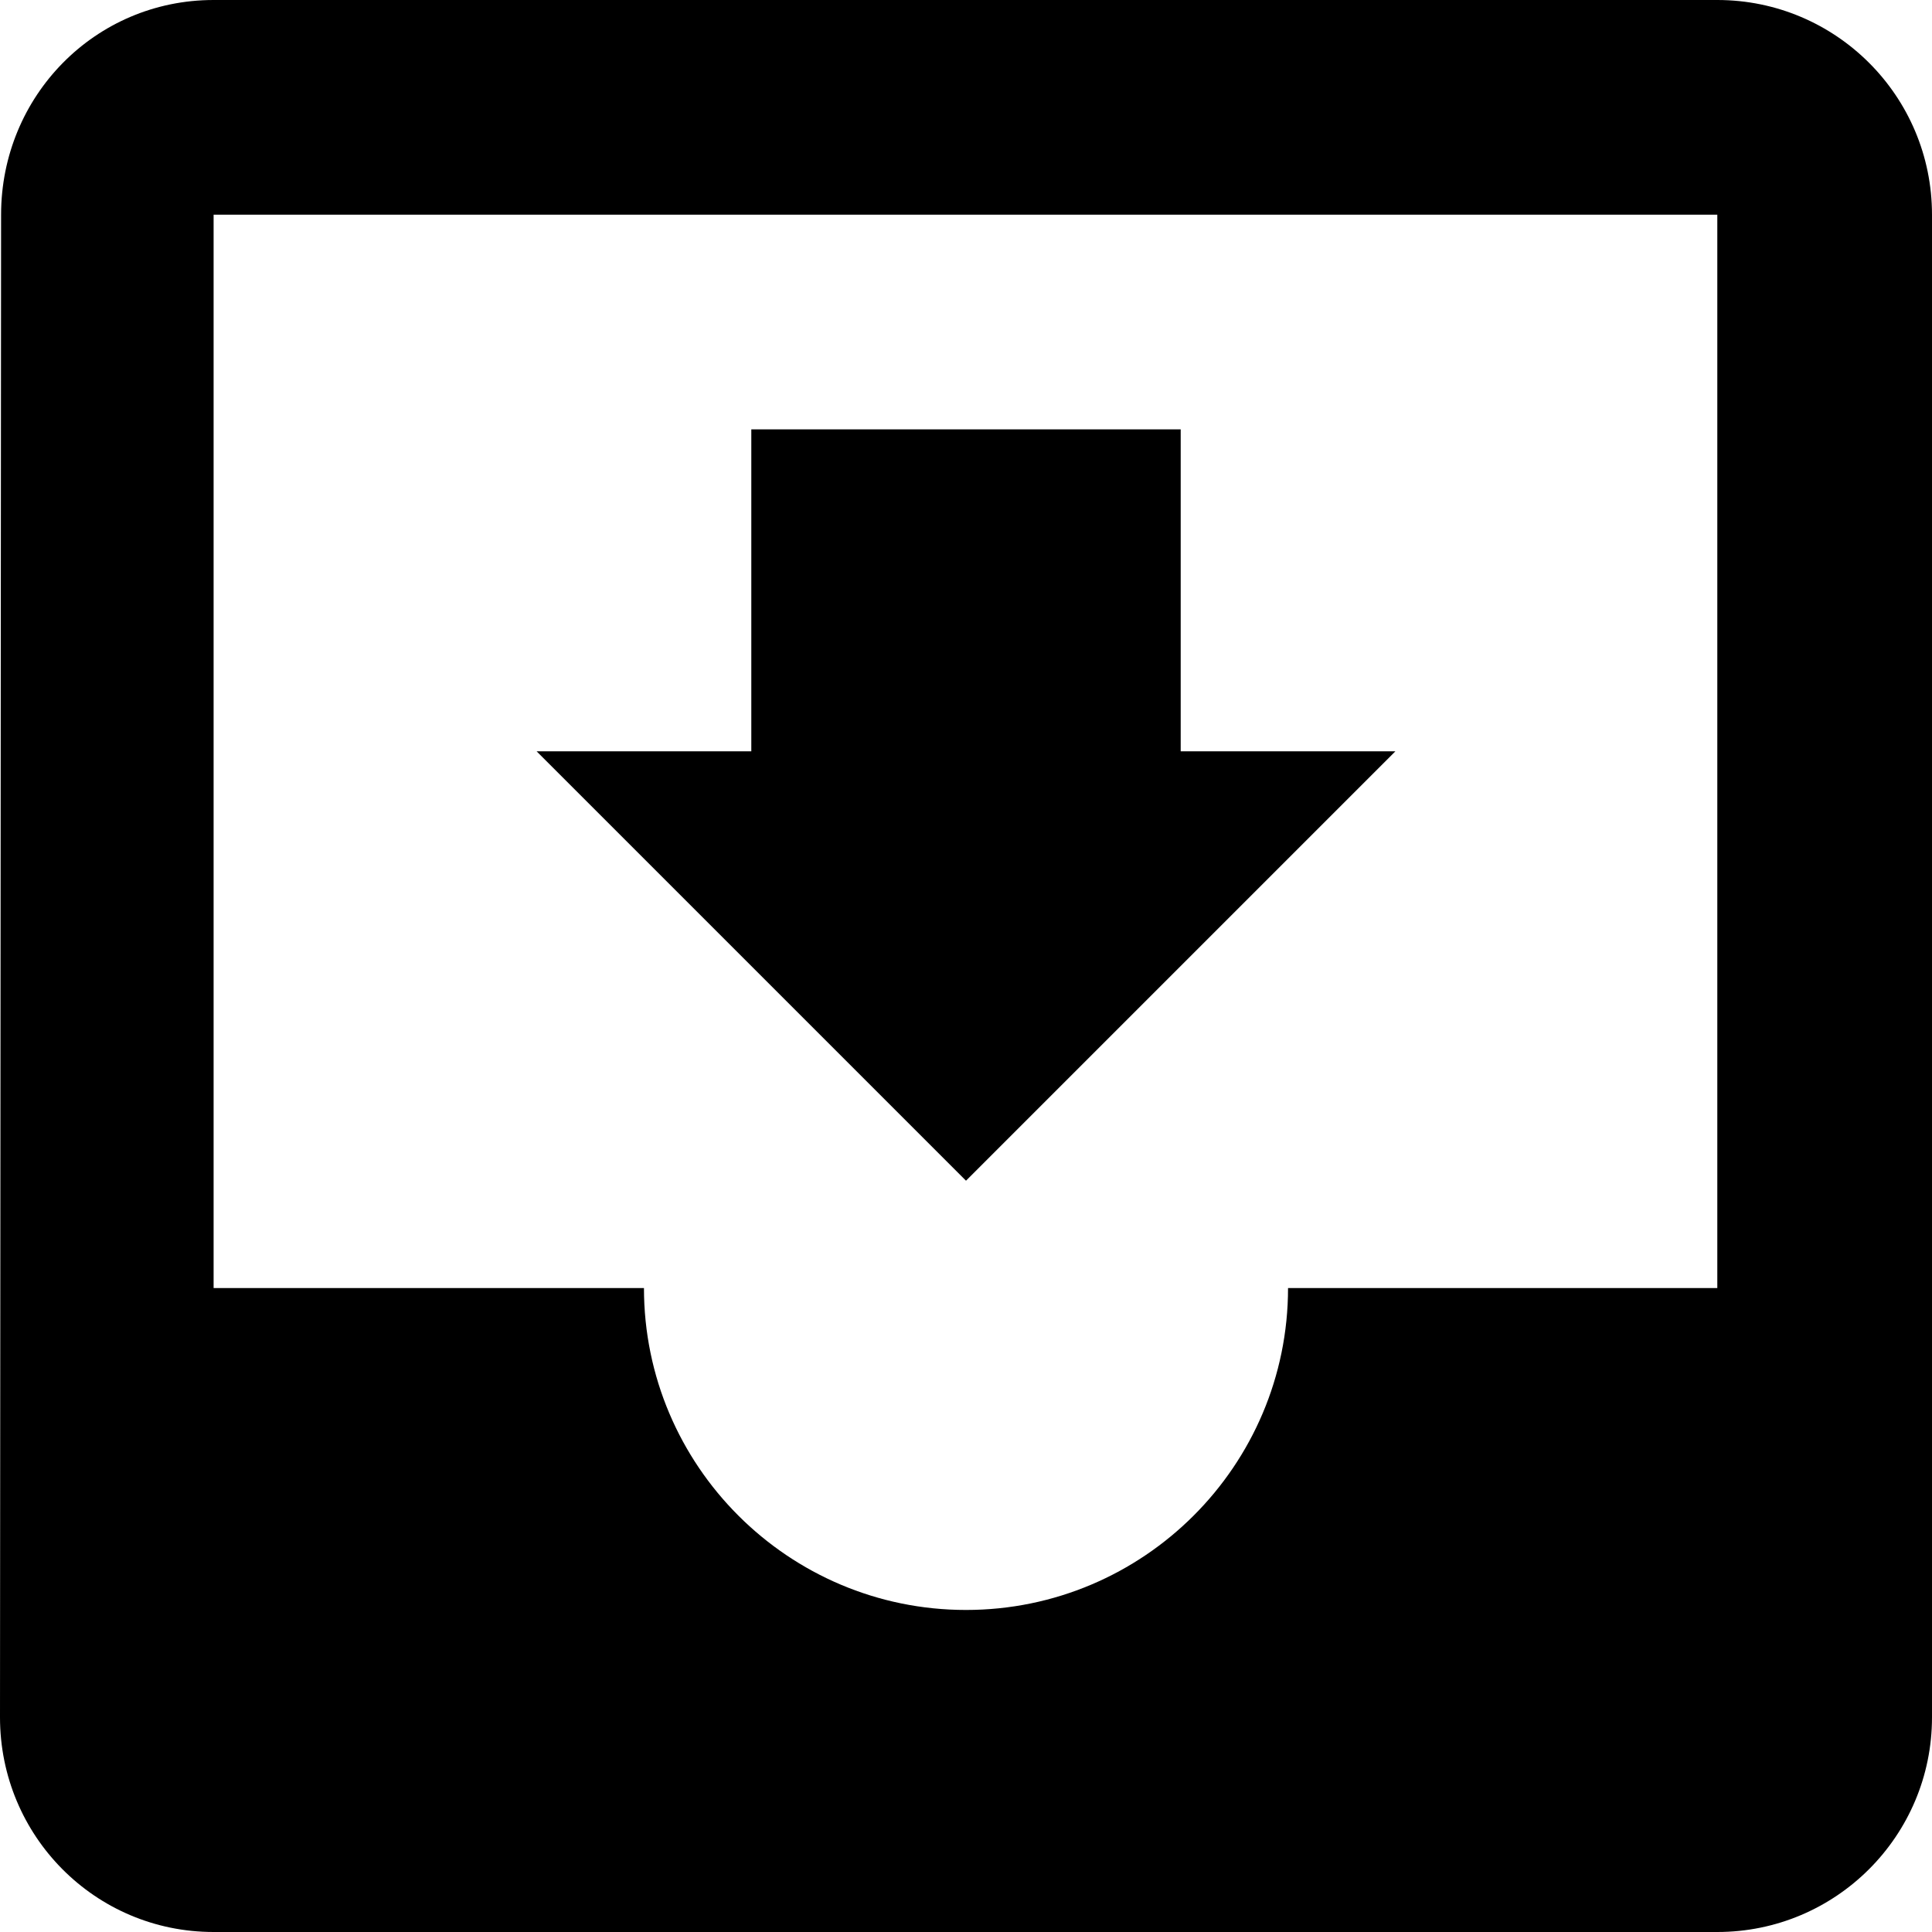 <svg width="16" height="16" viewBox="0 0 16 16" fill="none" xmlns="http://www.w3.org/2000/svg">
<path fill-rule="evenodd" clip-rule="evenodd" d="M14.222 0H1.769C0.787 0 0.009 0.796 0.009 1.778L0 14.222C0 15.204 0.787 16 1.769 16H14.222C15.204 16 16 15.204 16 14.222V1.778C16 0.796 15.204 0 14.222 0ZM14.222 10.667H10.667C10.667 12.138 9.471 13.333 8 13.333C6.529 13.333 5.333 12.138 5.333 10.667H1.769V1.778H14.222V10.667ZM9.778 6.222H11.556L8 9.778L4.444 6.222H6.222V3.556H9.778V6.222Z" fill="black"/>
</svg>
